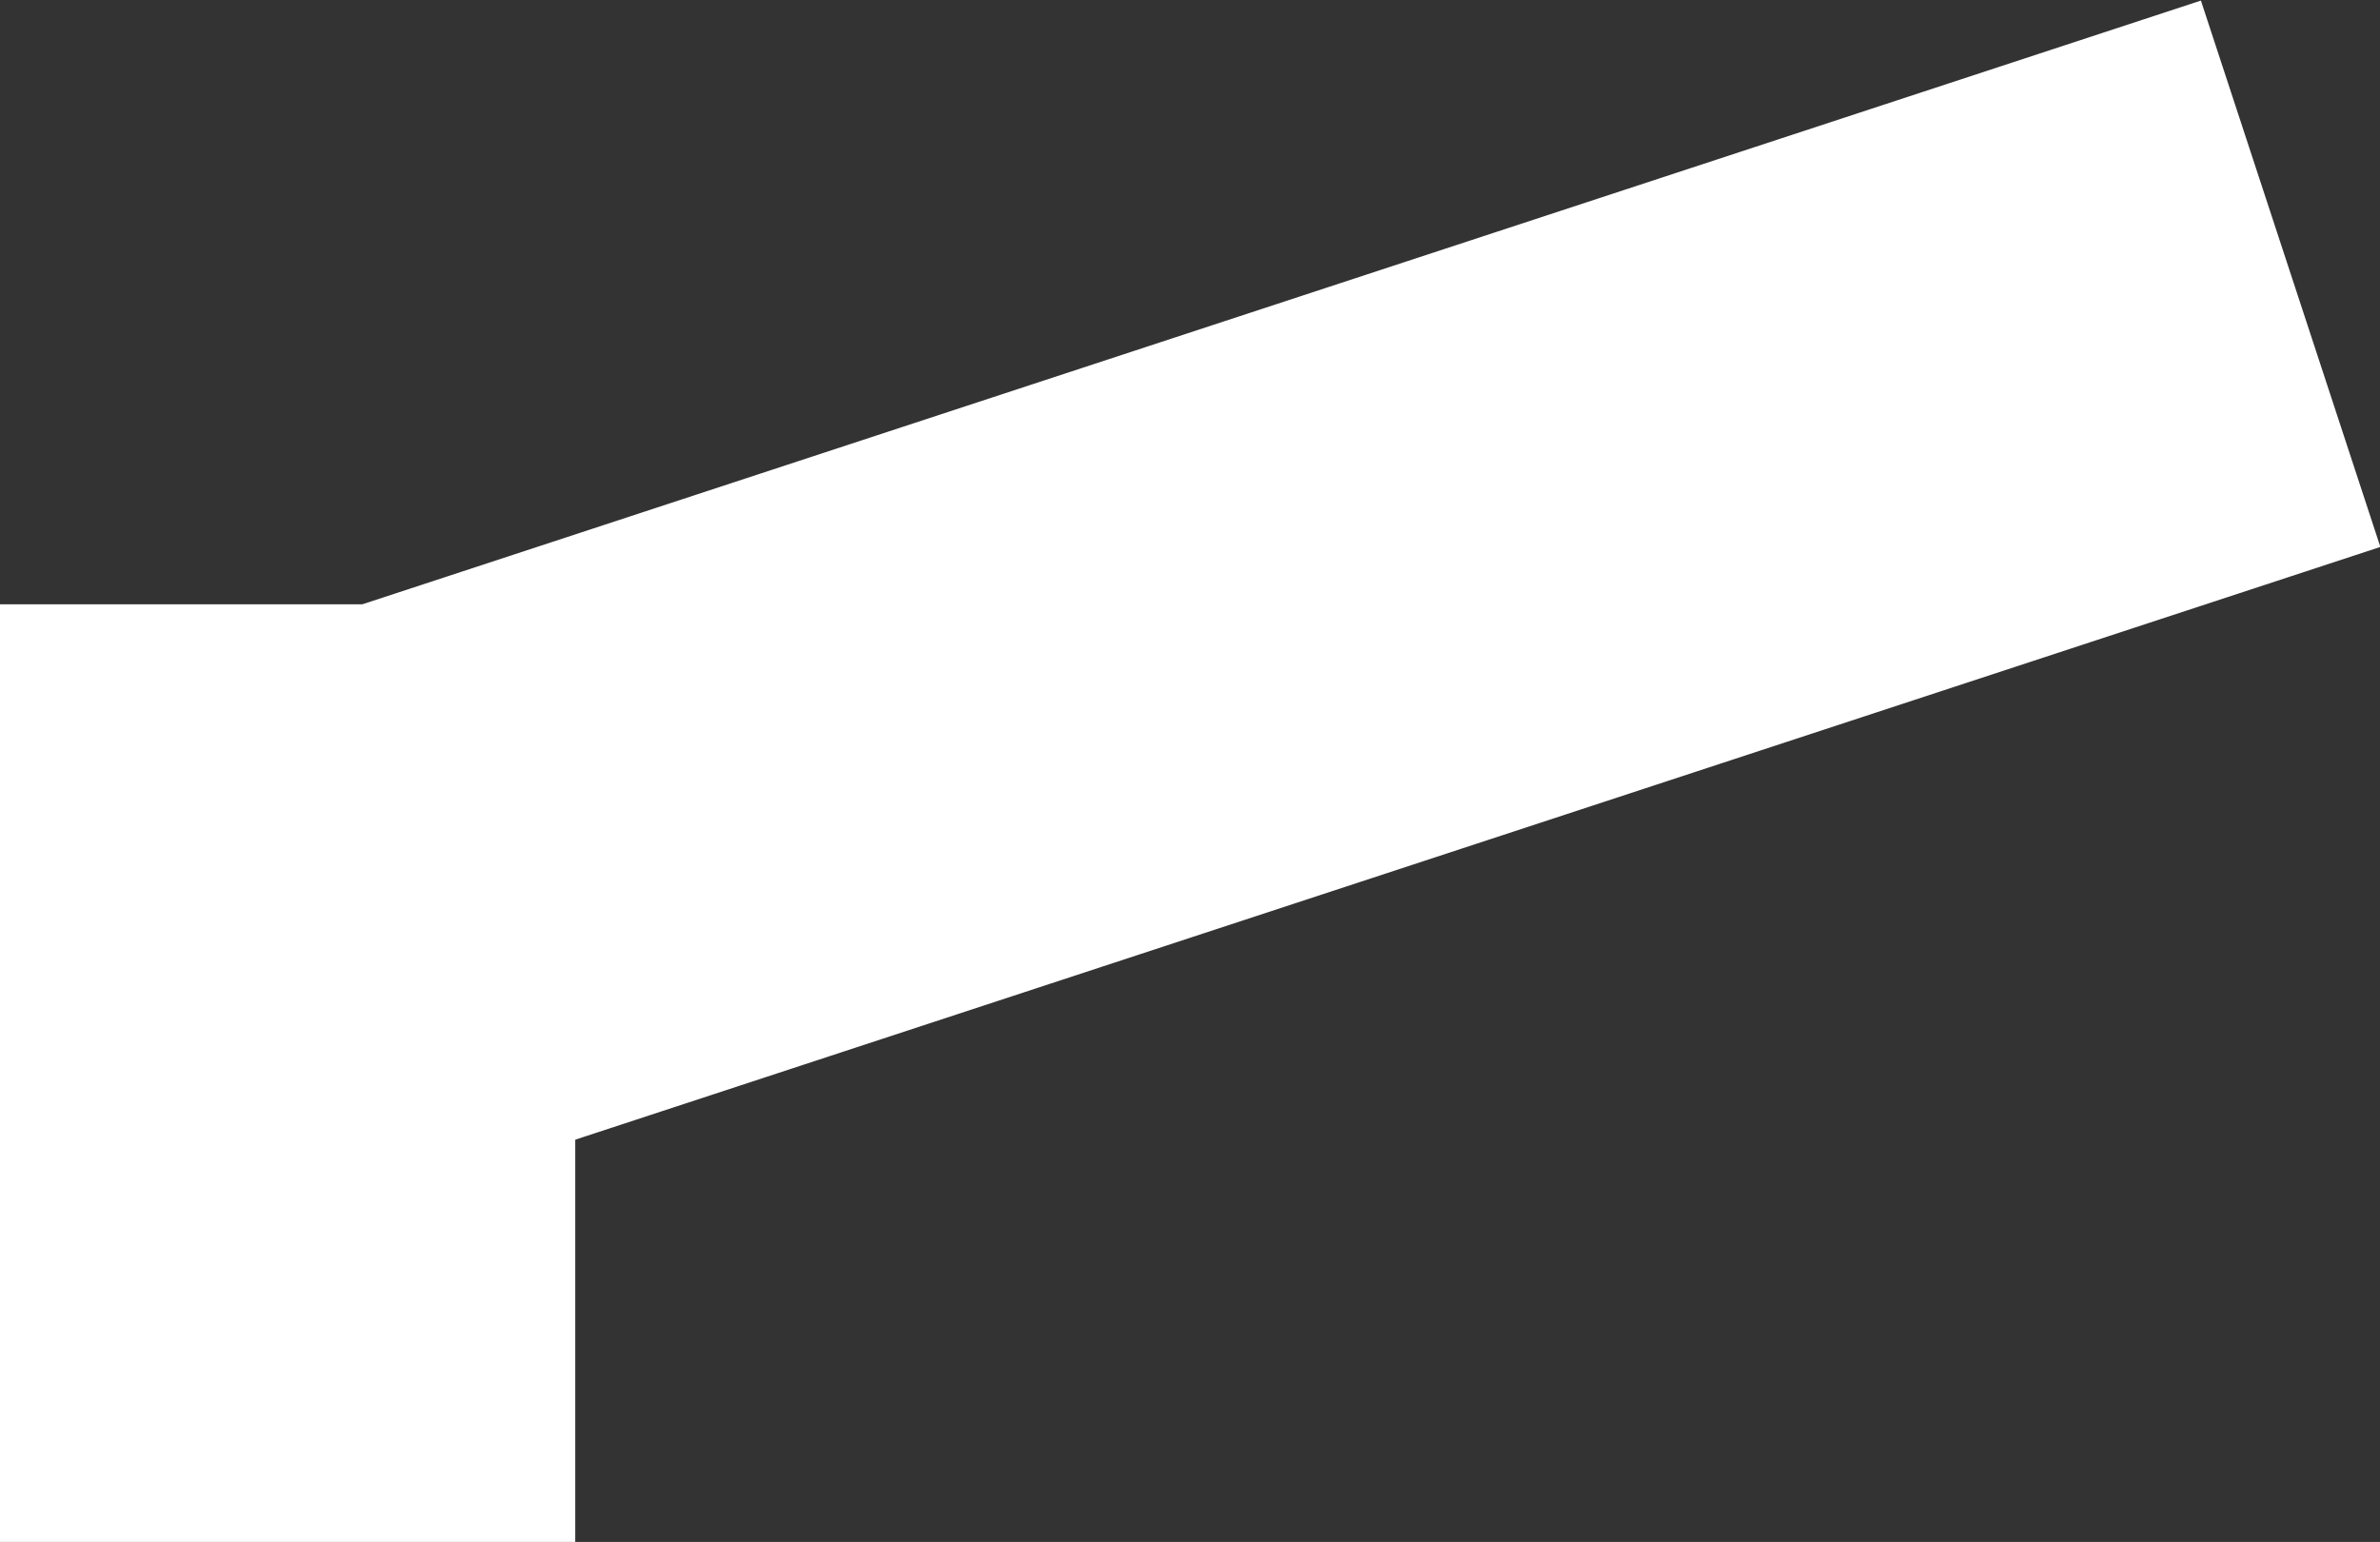 <!-- Generator: Adobe Illustrator 19.2.1, SVG Export Plug-In  -->
<svg version="1.0"
	 xmlns="http://www.w3.org/2000/svg" xmlns:xlink="http://www.w3.org/1999/xlink" xmlns:a="http://ns.adobe.com/AdobeSVGViewerExtensions/3.0/"
	 x="0px" y="0px" width="114.2px" height="74px" viewBox="0 0 114.2 74" style="enable-background:new 0 0 114.2 74;"
	 xml:space="preserve">
<rect x="0" y="0" width="114.2" height="74" fill="#333333" stroke="none"/>
<style type="text/css">
	.st0{fill:#FFFFFF;}
</style>
<defs>
</defs>
<rect y="29" class="st0" width="27.6" height="45"/>
<rect x="49.3" y="-20.8" transform="matrix(0.312 0.95 -0.95 0.312 70.465 -40.318)" class="st0" width="27.6" height="98.6"/>
</svg>
